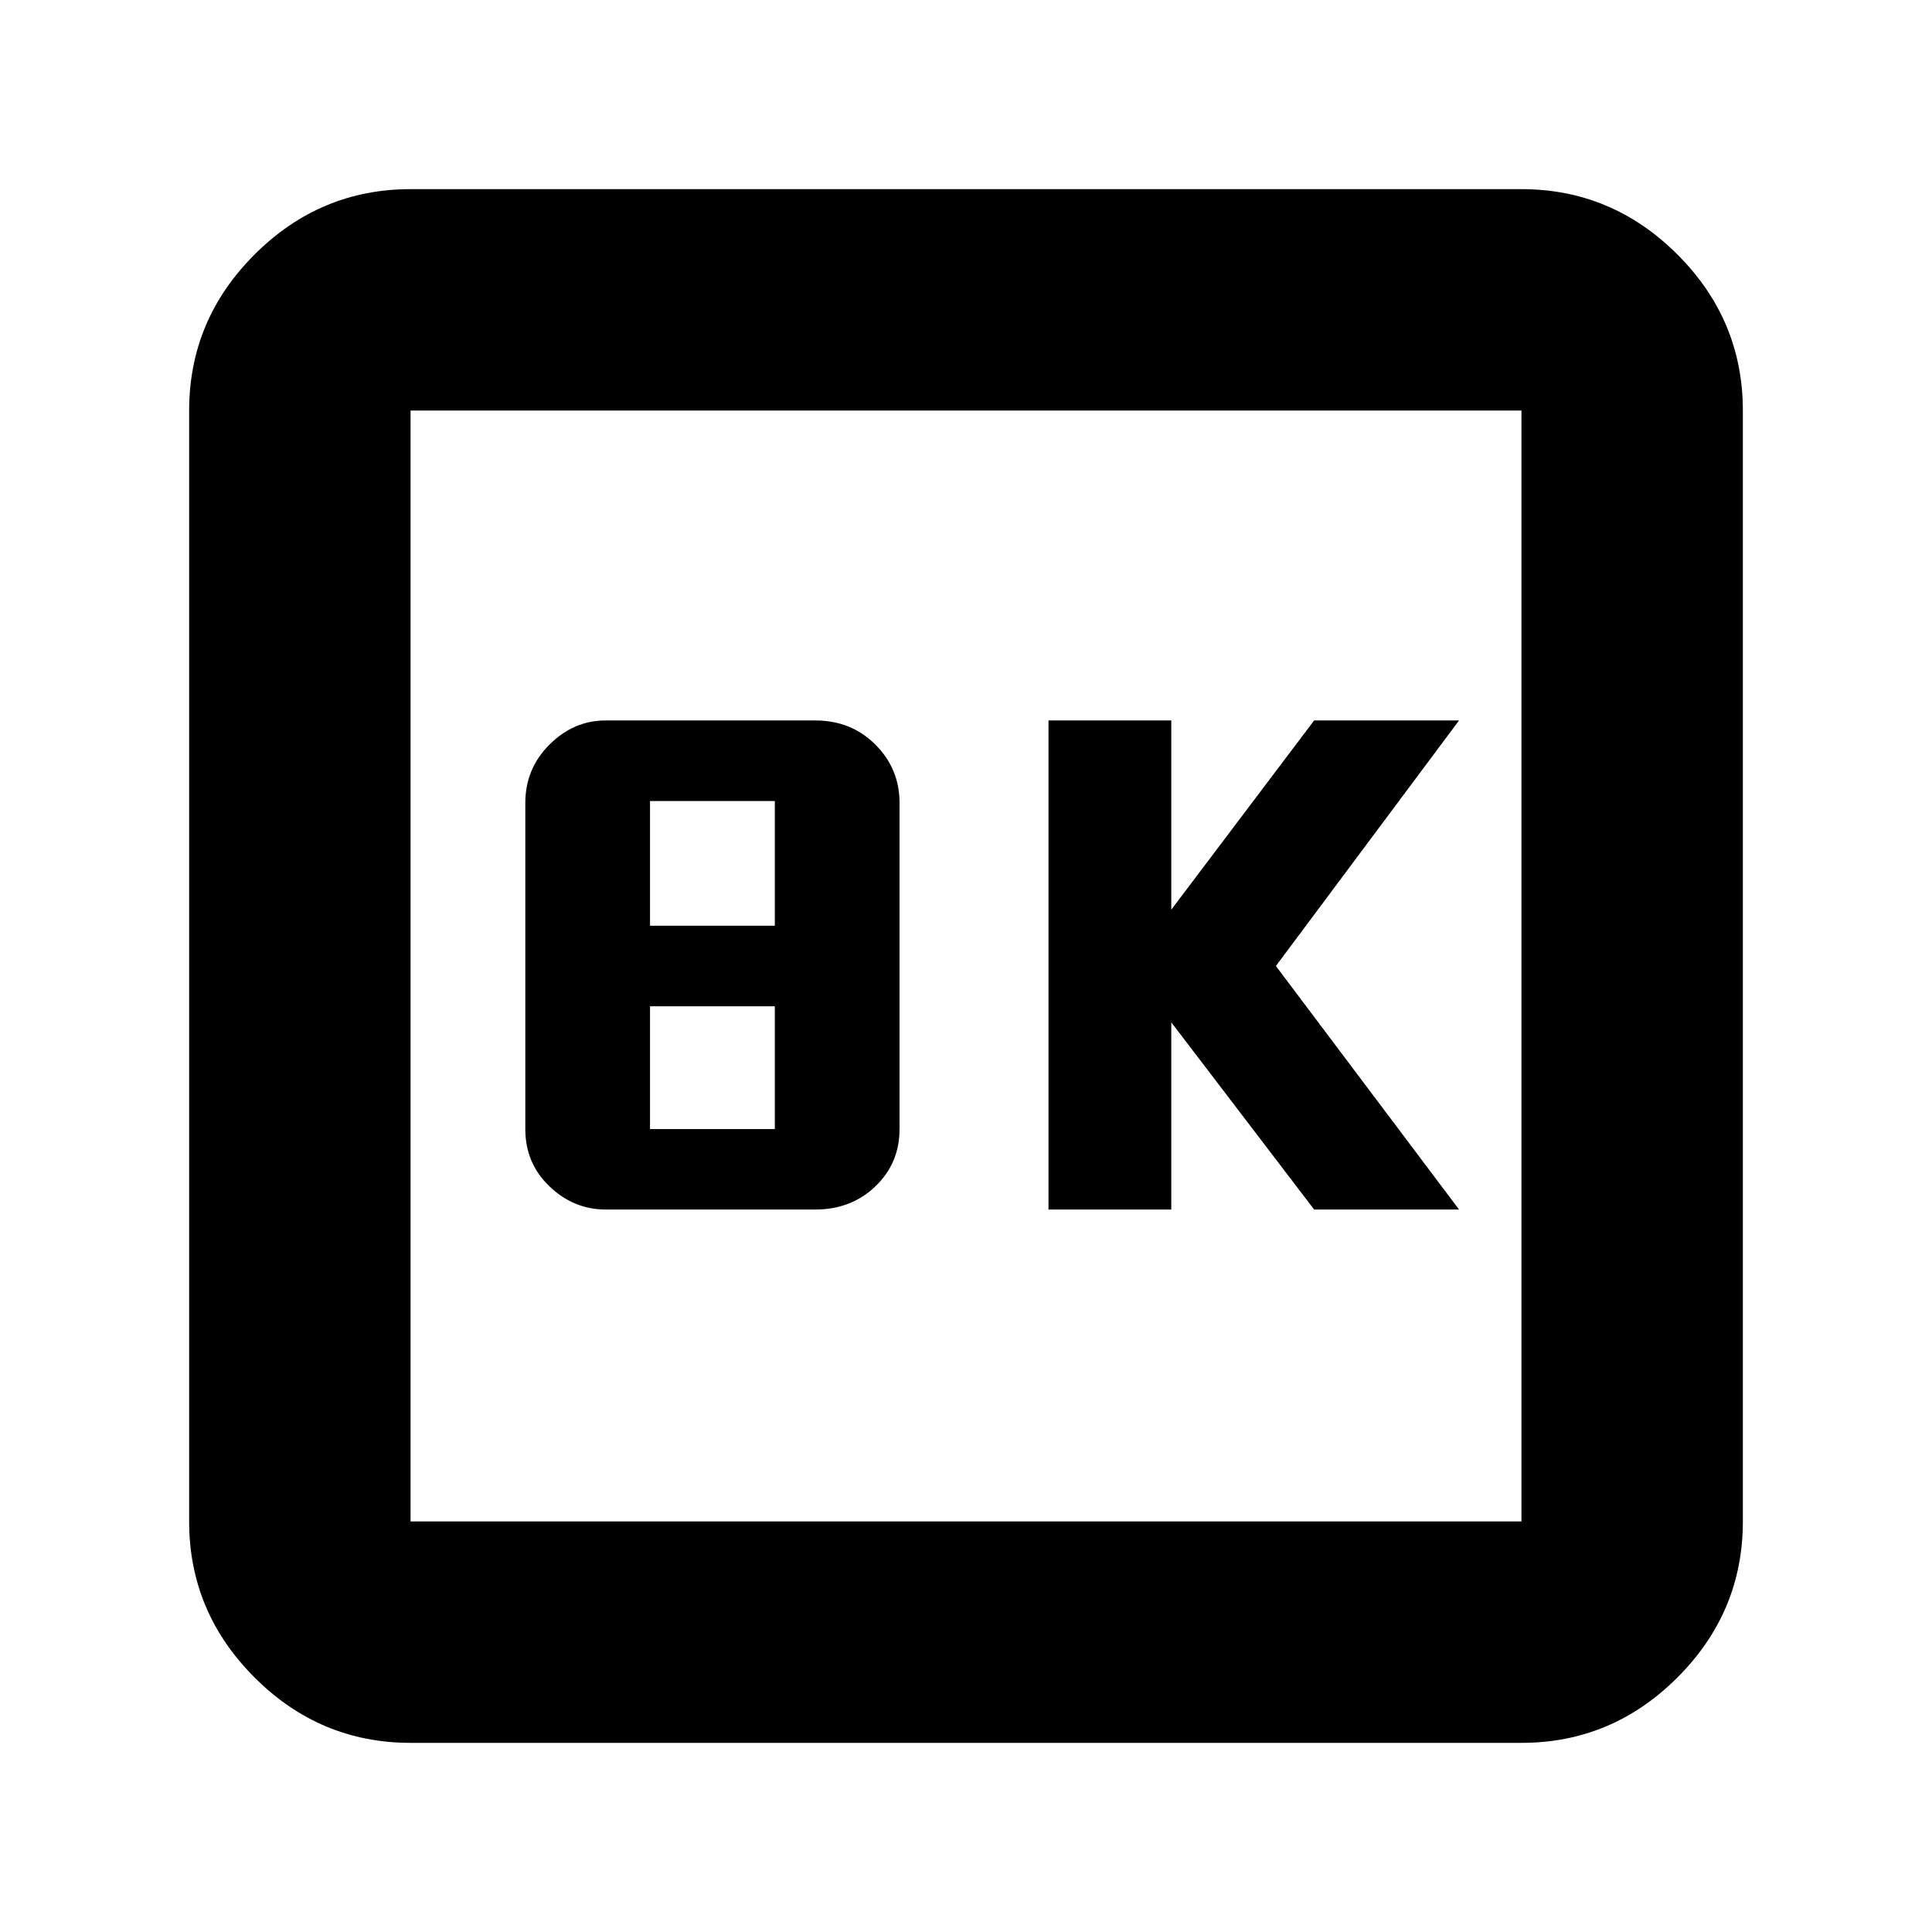 <svg xmlns="http://www.w3.org/2000/svg" height="20" width="20"><path d="M10.854 12.521H12.125V10.583L13.604 12.521H15.104L13.208 10L15.104 7.458H13.604L12.125 9.417V7.458H10.854ZM6.271 12.521H8.438Q8.812 12.521 9.062 12.281Q9.312 12.042 9.312 11.688V8.312Q9.312 7.958 9.062 7.708Q8.812 7.458 8.438 7.458H6.271Q5.938 7.458 5.688 7.708Q5.438 7.958 5.438 8.312V11.688Q5.438 12.042 5.688 12.281Q5.938 12.521 6.271 12.521ZM6.729 9.583V8.292H8.021V9.583ZM6.729 11.688V10.417H8.021V11.688ZM4.25 18.042Q3.312 18.042 2.635 17.365Q1.958 16.688 1.958 15.75V4.25Q1.958 3.312 2.635 2.635Q3.312 1.958 4.25 1.958H15.75Q16.688 1.958 17.365 2.635Q18.042 3.312 18.042 4.25V15.75Q18.042 16.688 17.365 17.365Q16.688 18.042 15.75 18.042ZM4.25 15.75H15.75Q15.75 15.75 15.75 15.75Q15.75 15.75 15.75 15.75V4.25Q15.75 4.25 15.75 4.25Q15.75 4.25 15.75 4.25H4.25Q4.25 4.25 4.25 4.25Q4.25 4.25 4.25 4.25V15.75Q4.25 15.75 4.25 15.75Q4.25 15.75 4.25 15.75ZM4.25 4.25Q4.25 4.25 4.25 4.25Q4.25 4.25 4.25 4.25V15.75Q4.25 15.75 4.25 15.75Q4.25 15.75 4.25 15.75Q4.25 15.75 4.25 15.75Q4.25 15.75 4.25 15.75V4.25Q4.25 4.25 4.25 4.25Q4.25 4.25 4.25 4.25Z"/></svg>